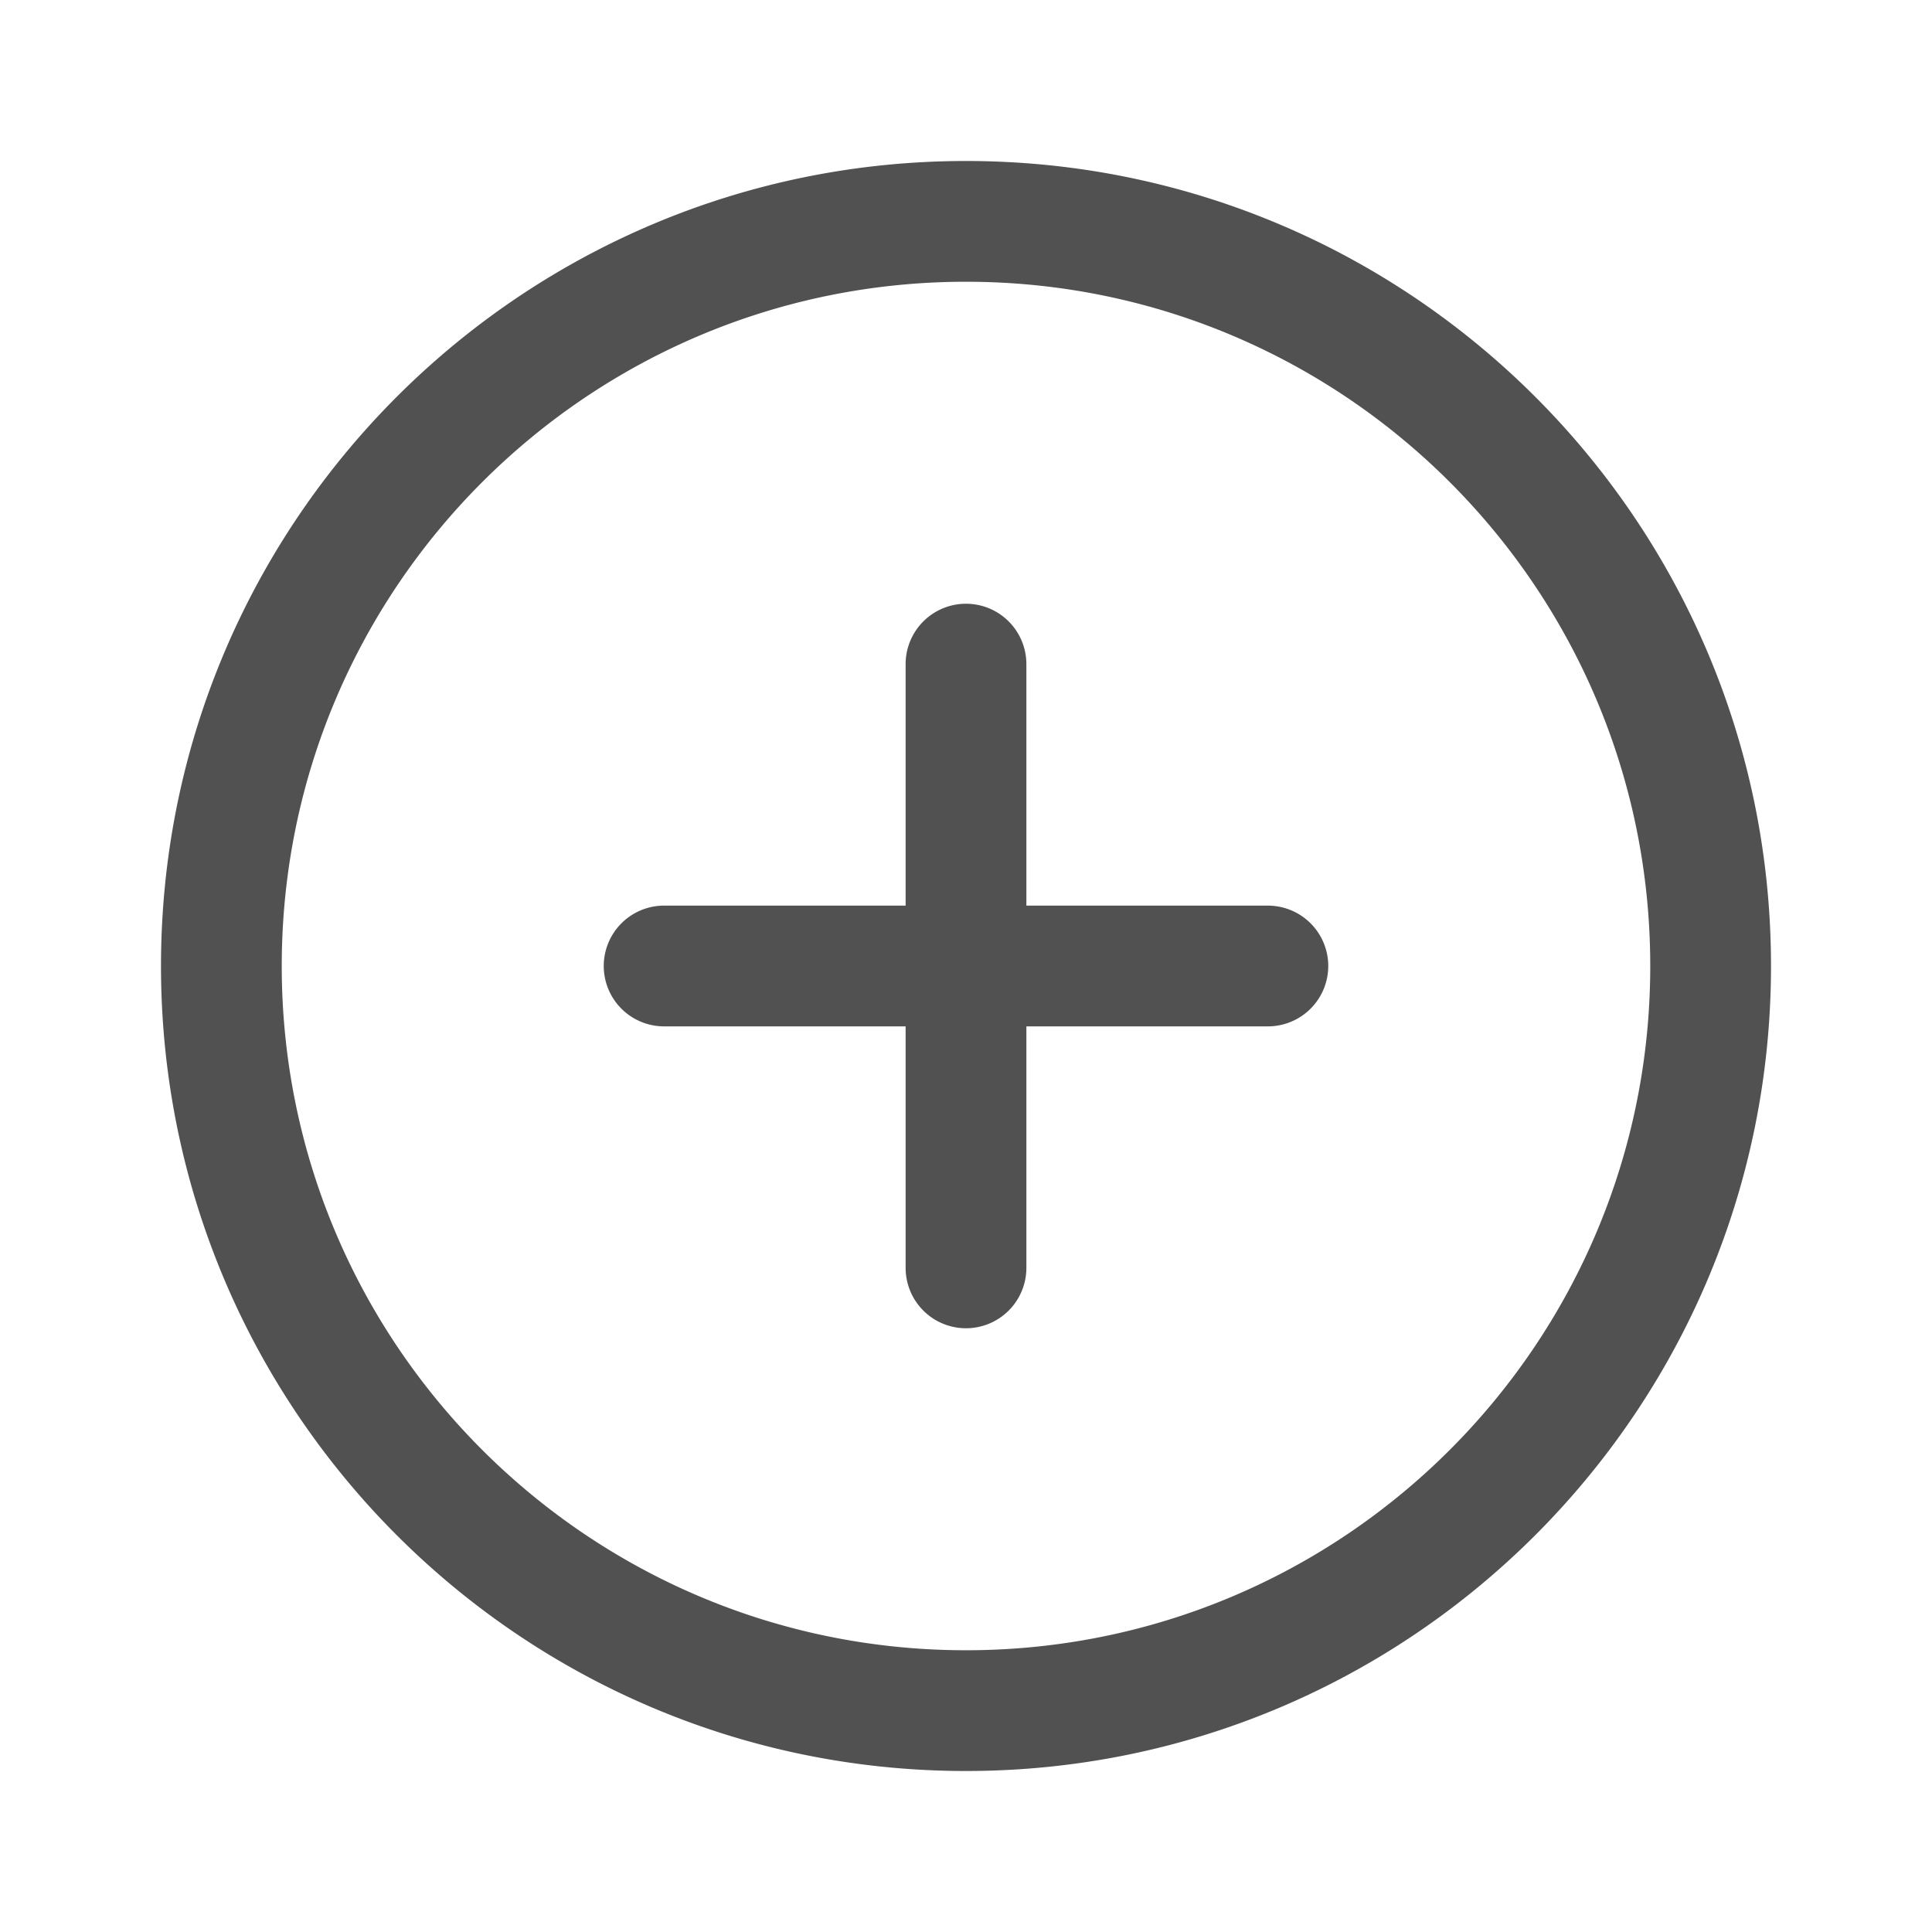 <?xml version="1.0" standalone="no"?><!DOCTYPE svg PUBLIC "-//W3C//DTD SVG 1.1//EN" "http://www.w3.org/Graphics/SVG/1.1/DTD/svg11.dtd"><svg t="1688697337081" class="icon" viewBox="0 0 1024 1024" version="1.1" xmlns="http://www.w3.org/2000/svg" p-id="2236" xmlns:xlink="http://www.w3.org/1999/xlink" width="200" height="200"><path d="M512 938.667C276.363 938.667 85.333 747.637 85.333 512S276.363 85.333 512 85.333s426.667 191.029 426.667 426.667-191.029 426.667-426.667 426.667z m0-64c200.299 0 362.667-162.368 362.667-362.667S712.299 149.333 512 149.333 149.333 311.701 149.333 512s162.368 362.667 362.667 362.667z m32-394.667h128a32 32 0 0 1 0 64H544v128a32 32 0 0 1-64 0V544H352a32 32 0 0 1 0-64h128V352a32 32 0 0 1 64 0v128z" fill="#515151" p-id="2237"></path></svg>